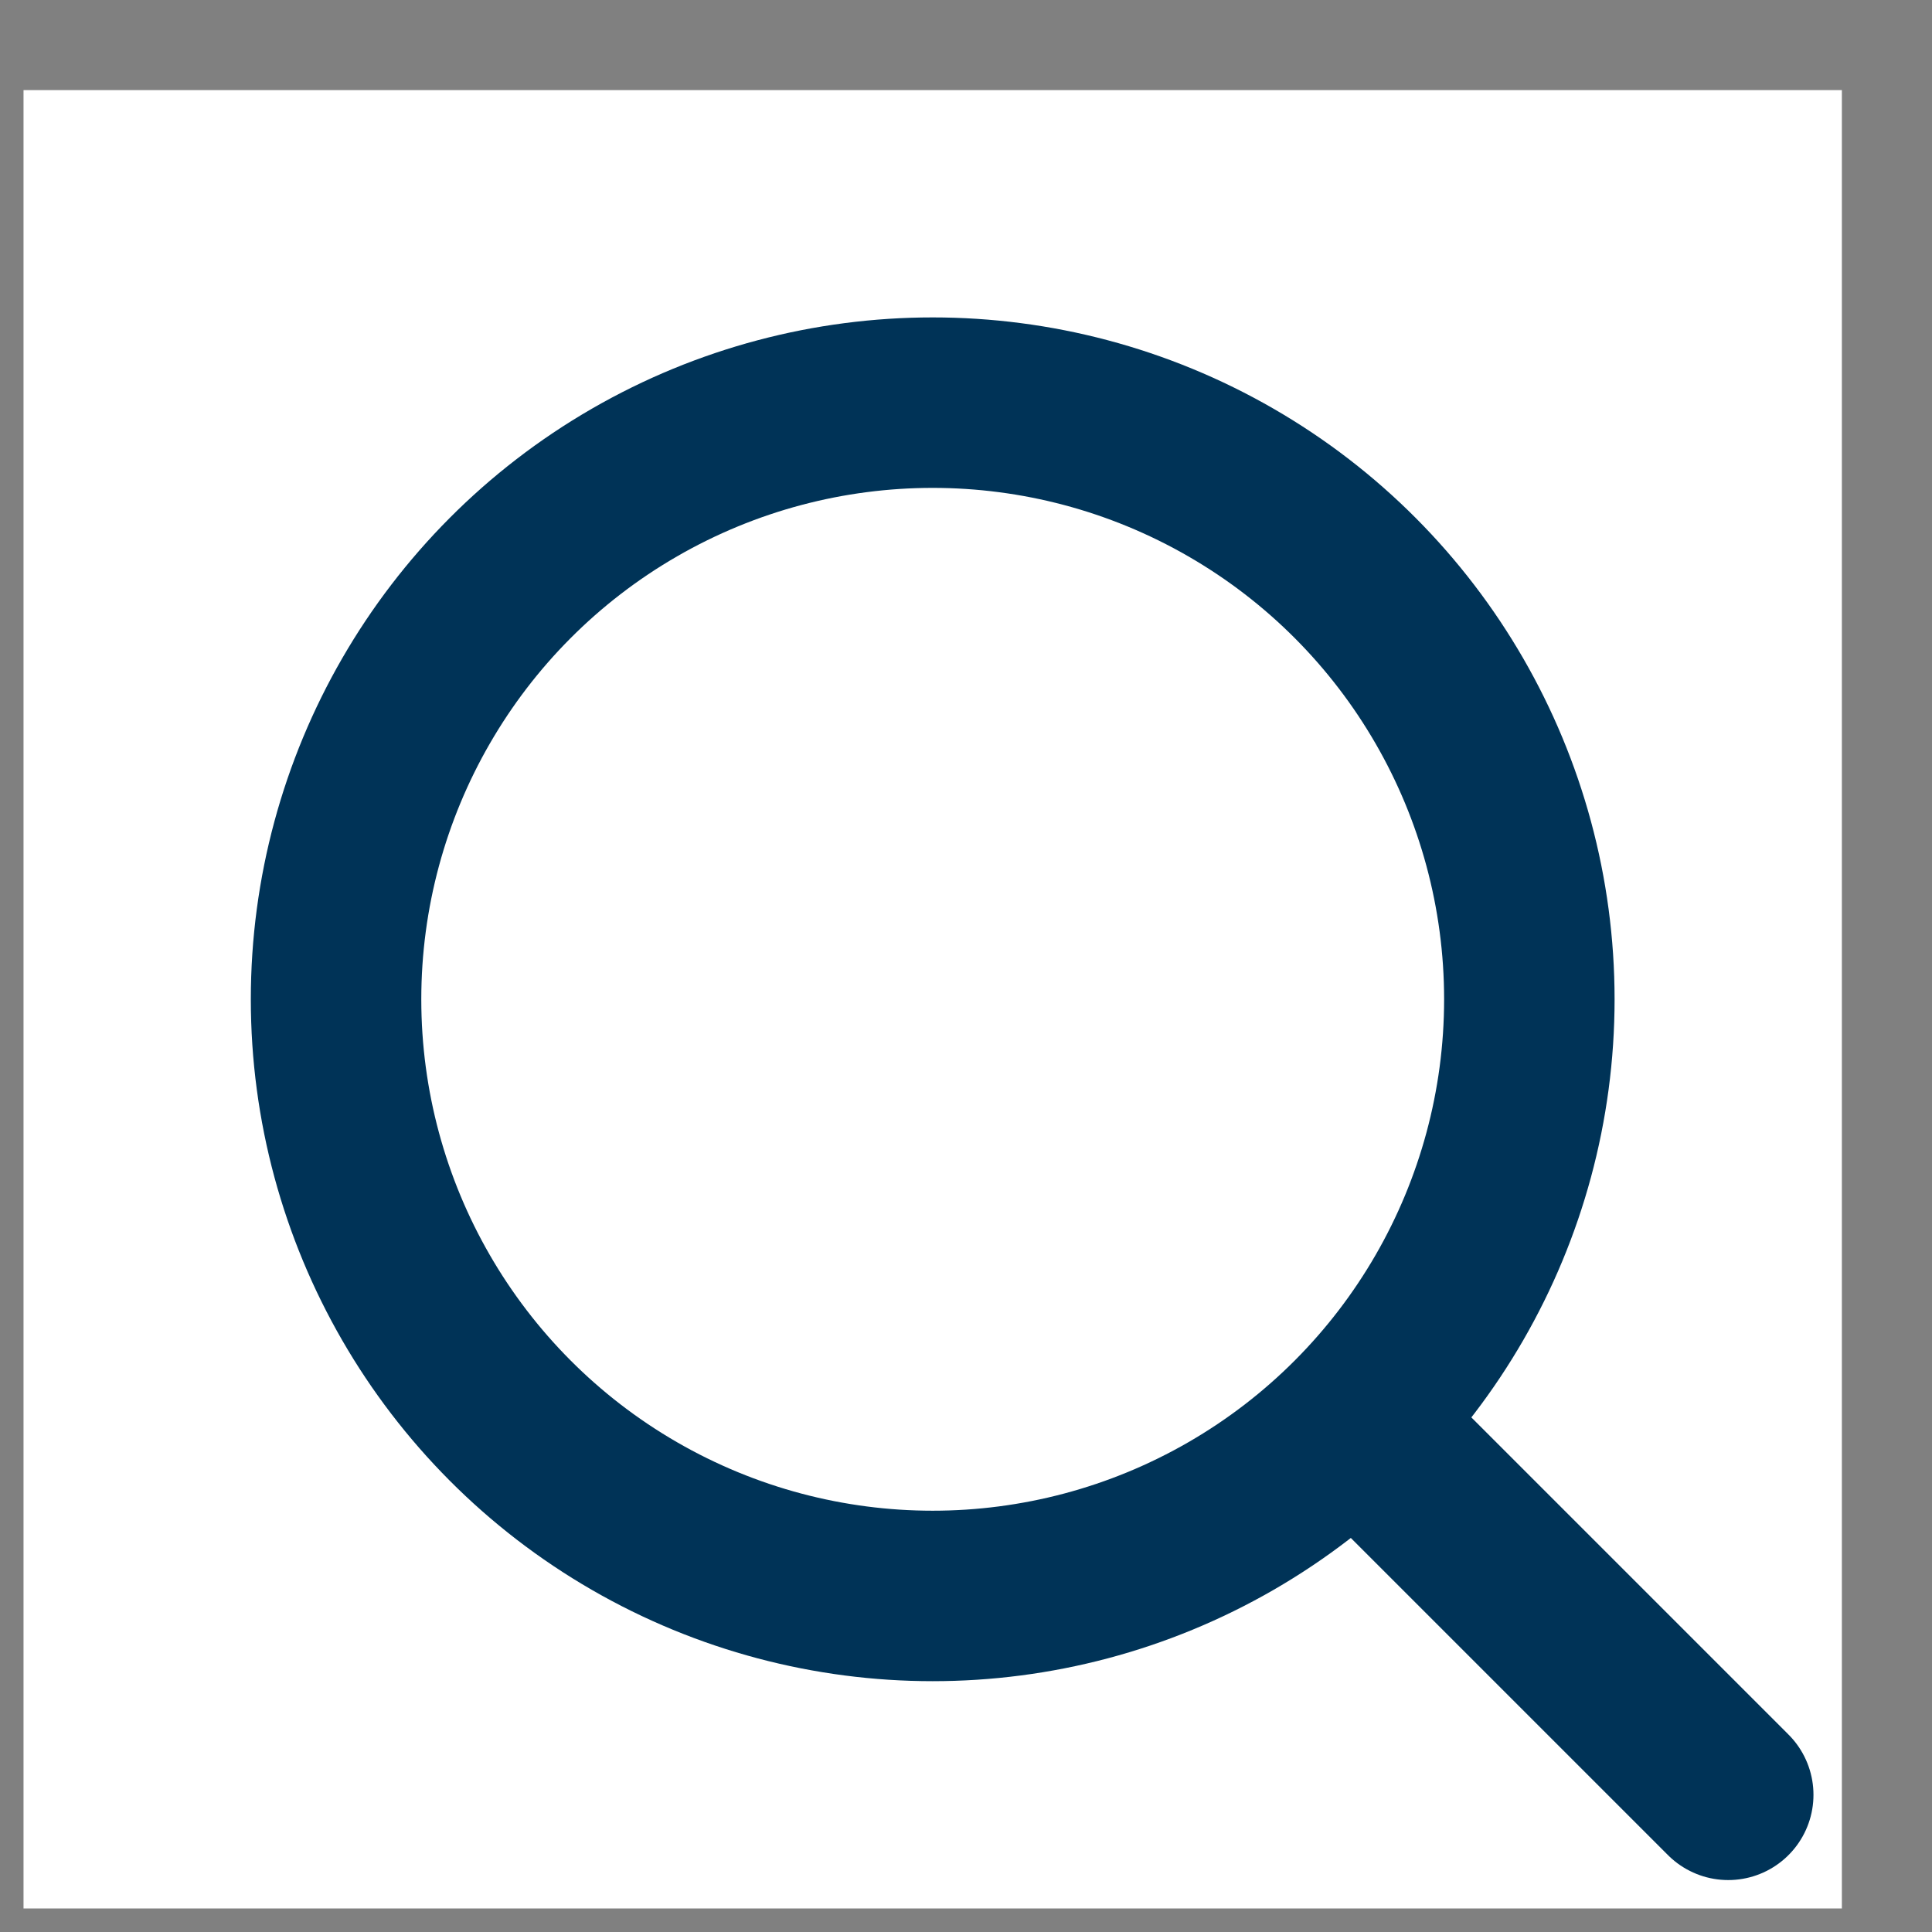 <svg width="17" height="17" viewBox="0 0 17 17" fill="none" xmlns="http://www.w3.org/2000/svg">
<rect x="0" y="0" width="17" height="17" fill="#808080" stroke="none"/>
<g clip-path="url(#clip0)">
<rect width="16" height="16" transform="translate(0.207 0.793)" fill="white"/>
<circle cx="8.207" cy="8.793" r="5.25" stroke="#003357" stroke-width="1.5"/>
<path d="M12.207 12.793L15.207 15.793" stroke="#003357" stroke-width="1.5" stroke-linecap="round" stroke-linejoin="round"/>
</g>
<defs>
<clipPath id="clip0">
<rect width="16" height="16" fill="white" transform="translate(0.207 0.793)"/>
</clipPath>
</defs>
</svg>
